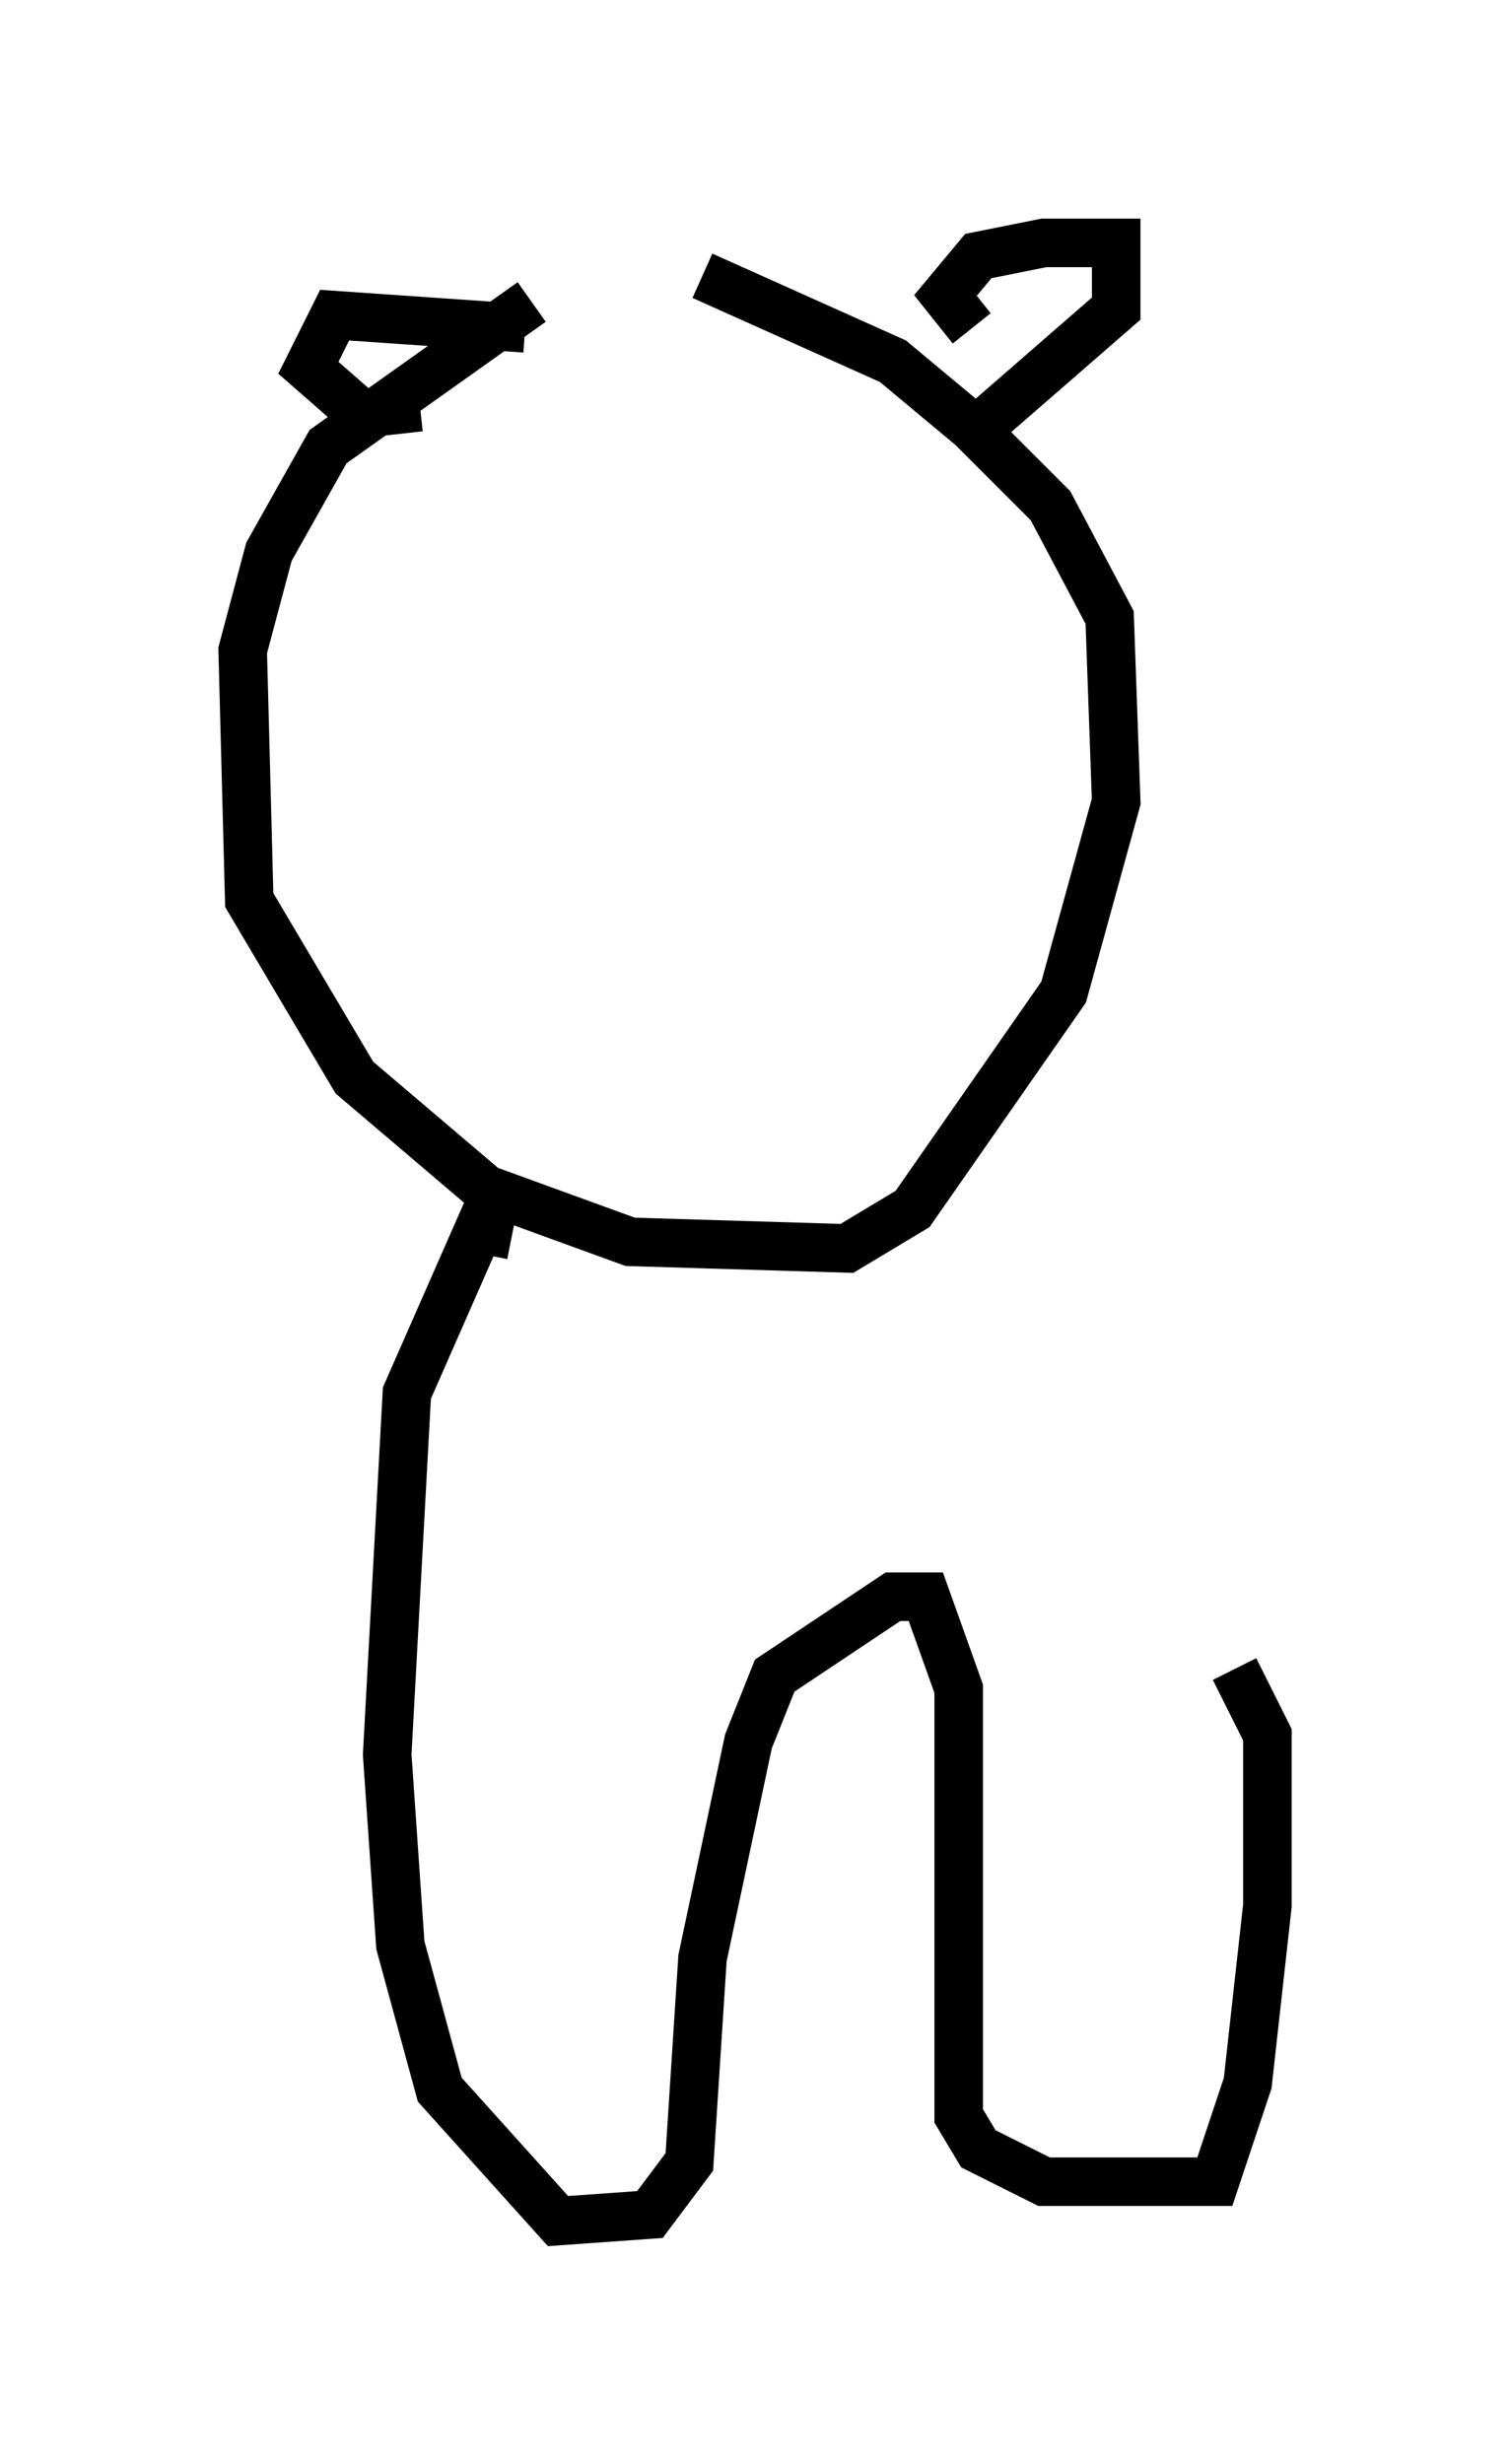 <?xml version="1.0" encoding="utf-8" ?>
<svg baseProfile="full" height="50.73" version="1.1" width="31.109" xmlns="http://www.w3.org/2000/svg" xmlns:ev="http://www.w3.org/2001/xml-events" xmlns:xlink="http://www.w3.org/1999/xlink"><defs /><rect fill="white" height="50.73" width="31.109" x="0" y="0" /><path d="M13.796, 5.812 m-2.842, 0.406 l-4.195, 2.977 -1.218, 2.165 l-0.541, 2.03 0.135, 5.142 l2.165, 3.654 2.706, 2.3 l2.977, 1.083 4.465, 0.135 l1.353, -0.812 3.112, -4.465 l1.083, -3.924 -0.135, -3.789 l-1.218, -2.3 -1.624, -1.624 l-1.624, -1.353 -3.924, -1.759 m5.548, 1.083 l-0.541, -0.677 0.677, -0.812 l1.353, -0.271 1.488, 0.0 l0.0, 1.353 -3.112, 2.706 m-9.066, -2.3 l-3.924, -0.271 -0.541, 1.083 l1.083, 0.947 1.218, -0.135 m1.894, 17.05 l-0.677, -0.135 -1.488, 3.383 l-0.406, 7.442 0.271, 3.924 l0.812, 2.977 2.436, 2.706 l1.894, -0.135 0.812, -1.083 l0.271, -4.195 0.947, -4.465 l0.541, -1.353 2.436, -1.624 l0.677, 0.0 0.677, 1.894 l0.0, 8.796 0.406, 0.677 l1.353, 0.677 3.518, 0.0 l0.677, -2.03 0.406, -3.654 l0.0, -3.518 -0.677, -1.353 " fill="none" stroke="black" stroke-width="1" /></svg>